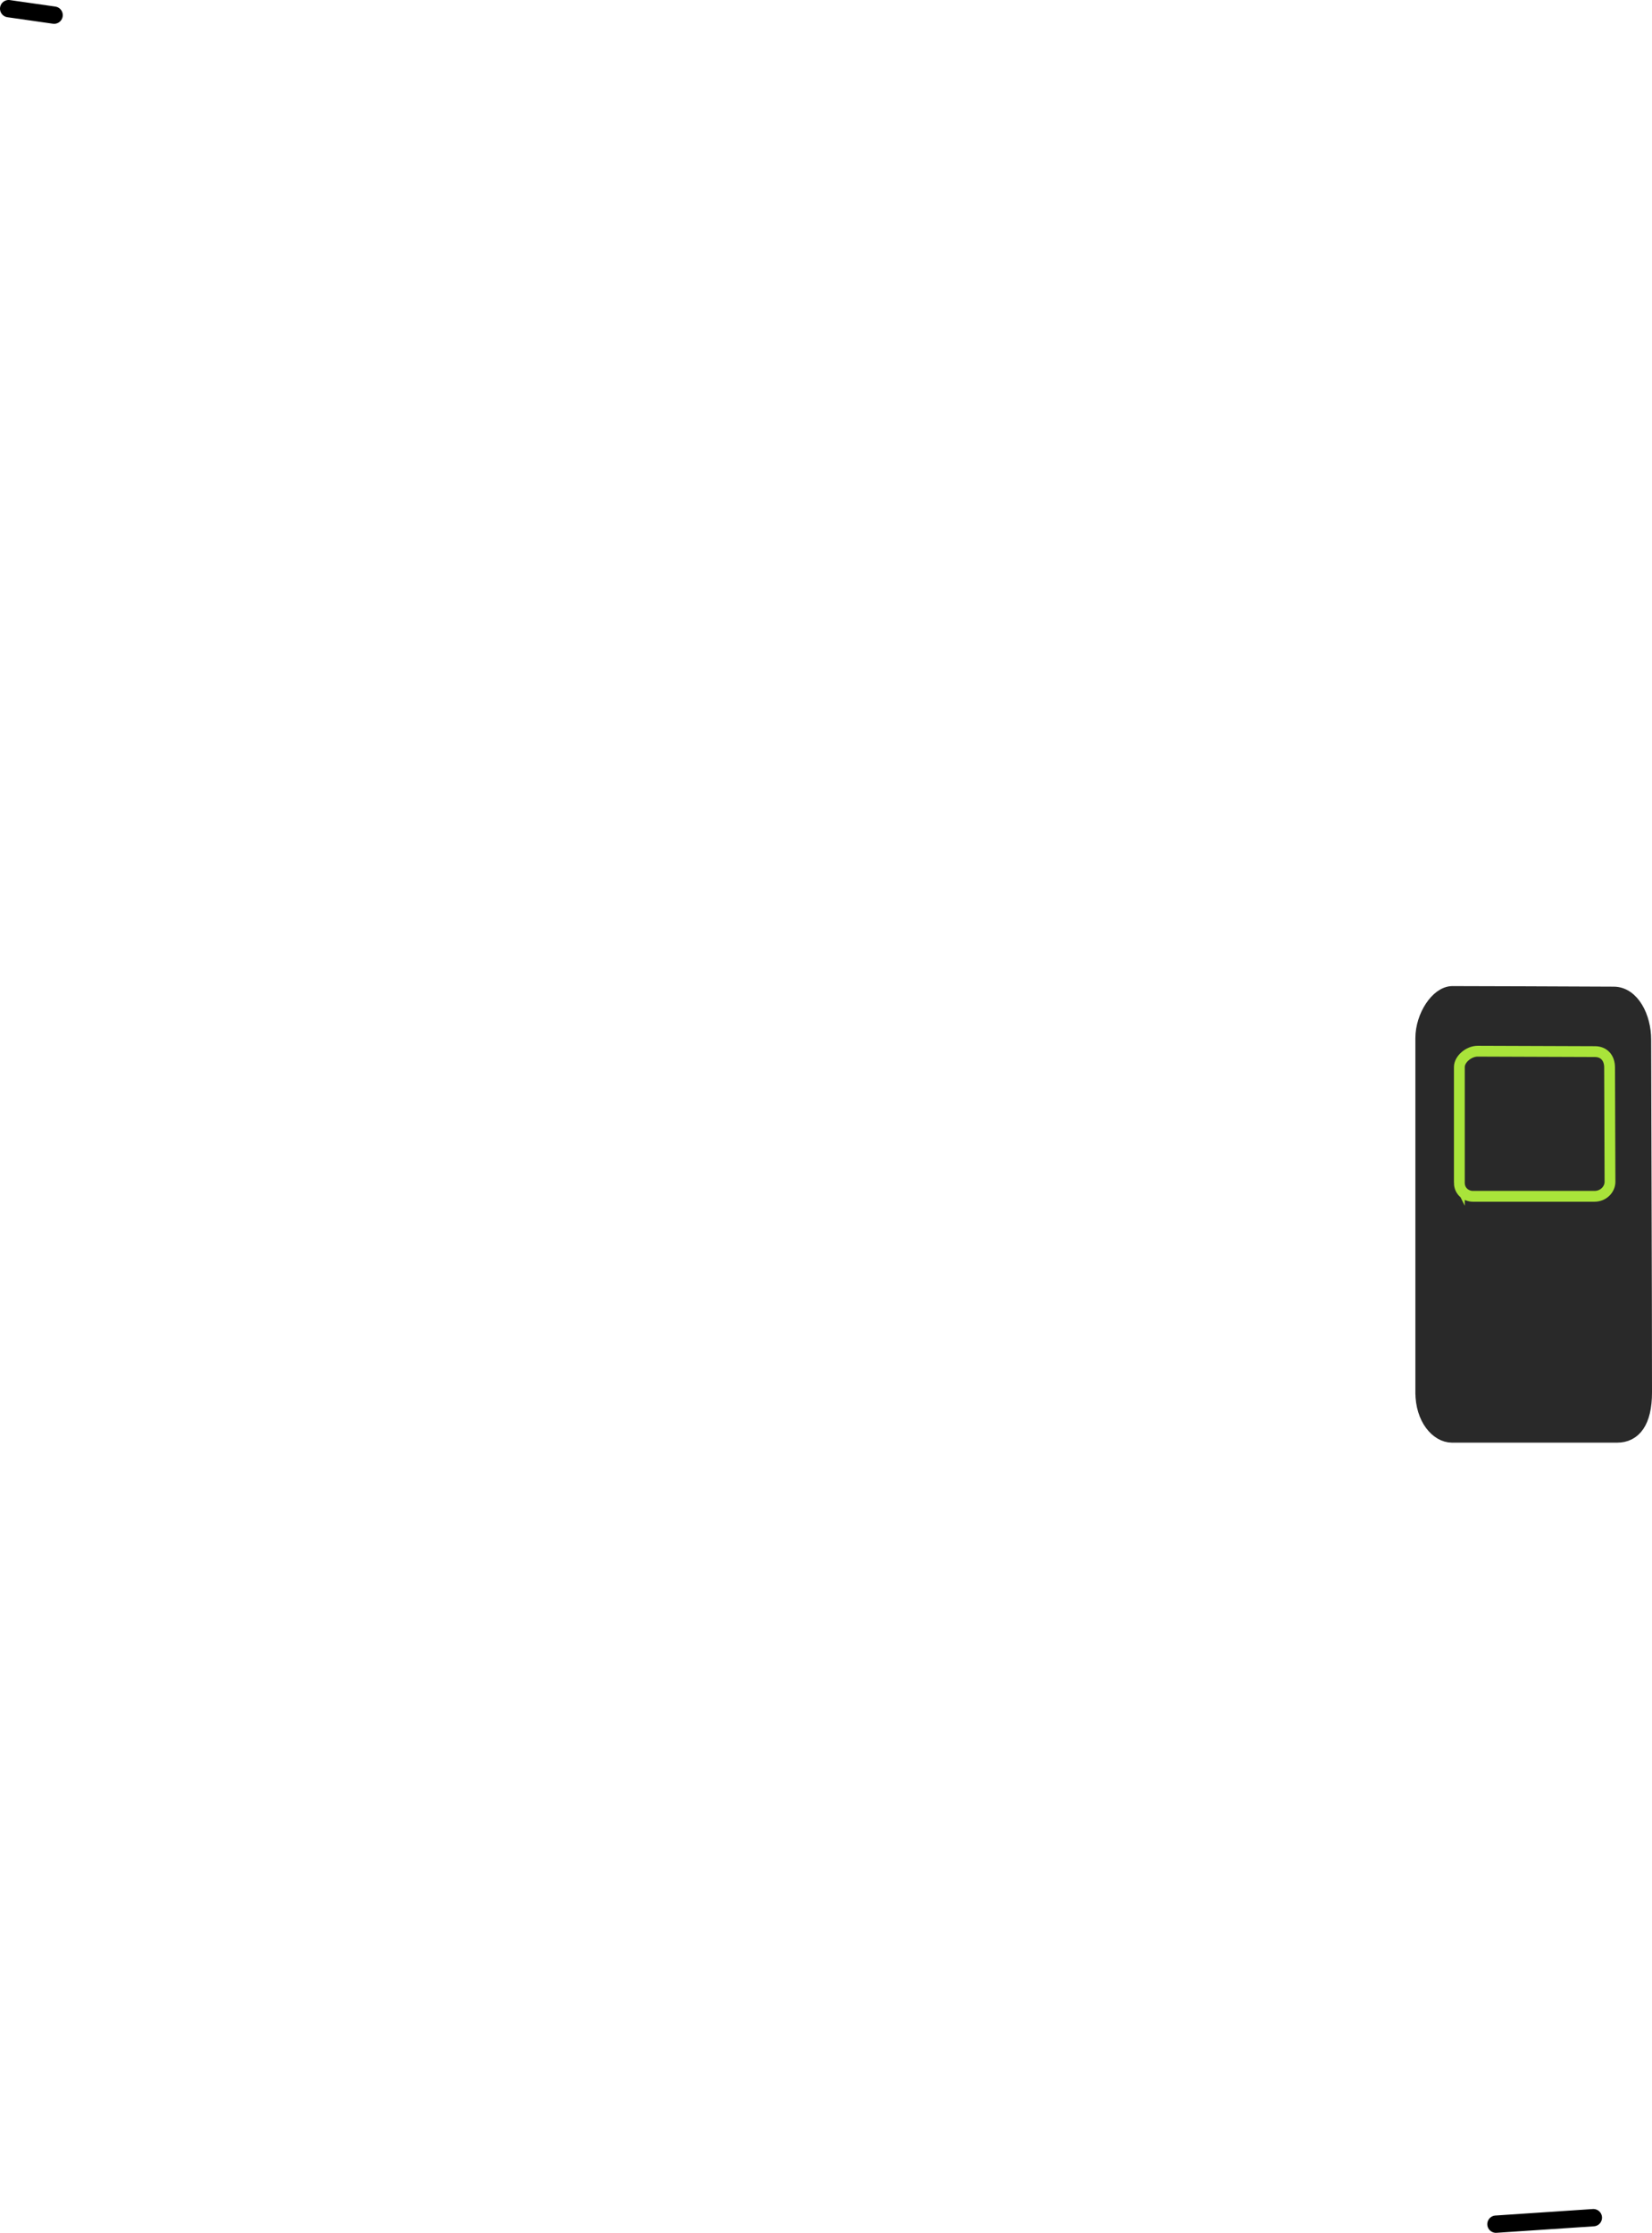 <svg version="1.1" xmlns="http://www.w3.org/2000/svg" xmlns:xlink="http://www.w3.org/1999/xlink" width="381.922" height="516.012" viewBox="0,0,381.922,516.012"><g transform="translate(114.853,79.758)"><g data-paper-data="{&quot;isPaintingLayer&quot;:true}" fill-rule="nonzero" stroke-linejoin="miter" stroke-miterlimit="10" stroke-dasharray="" stroke-dashoffset="0" style="mix-blend-mode: normal"><path d="M214.363,242.005c0,-21.027 0,-70.073 0,-81.835c0,-4.957 3.406,-10.04 6.56,-10.04c5.951,0 26.571,0.085 37.319,0.132c4,0.017 6.633,5.134 6.633,10.23c0,11.574 0.195,59.791 0.195,81.514c0,6.867 -2.489,9.639 -6.048,9.639c-10.525,0 -32.118,0 -38.196,0c-3.115,0 -6.463,-3.703 -6.463,-9.639z" fill="#292929" stroke="#292929" stroke-width="4" stroke-linecap="butt"/><path d="M230.991,434.254l22.523,-1.502" fill="none" stroke="#000000" stroke-width="4" stroke-linecap="round"/><path d="M-112.853,-77.758l10.511,1.502" fill="none" stroke="#000000" stroke-width="4" stroke-linecap="round"/><path d="M222.532,193.593c0,-6.829 0,-22.801 0,-26.778c0,-1.751 2.134,-3.64 4.236,-3.64c4.289,0 20.112,0.066 27.111,0.096c2.07,0.009 3.374,1.43 3.383,3.655c0.031,7.14 0.095,22.621 0.095,26.444c0,1.672 -1.452,3.344 -3.589,3.344c-7.37,0 -24.205,0 -28.111,0c-1.585,0 -3.125,-1.198 -3.125,-3.122z" fill="none" stroke="#a9e43a" stroke-width="2.5" stroke-linecap="butt"/></g></g></svg>